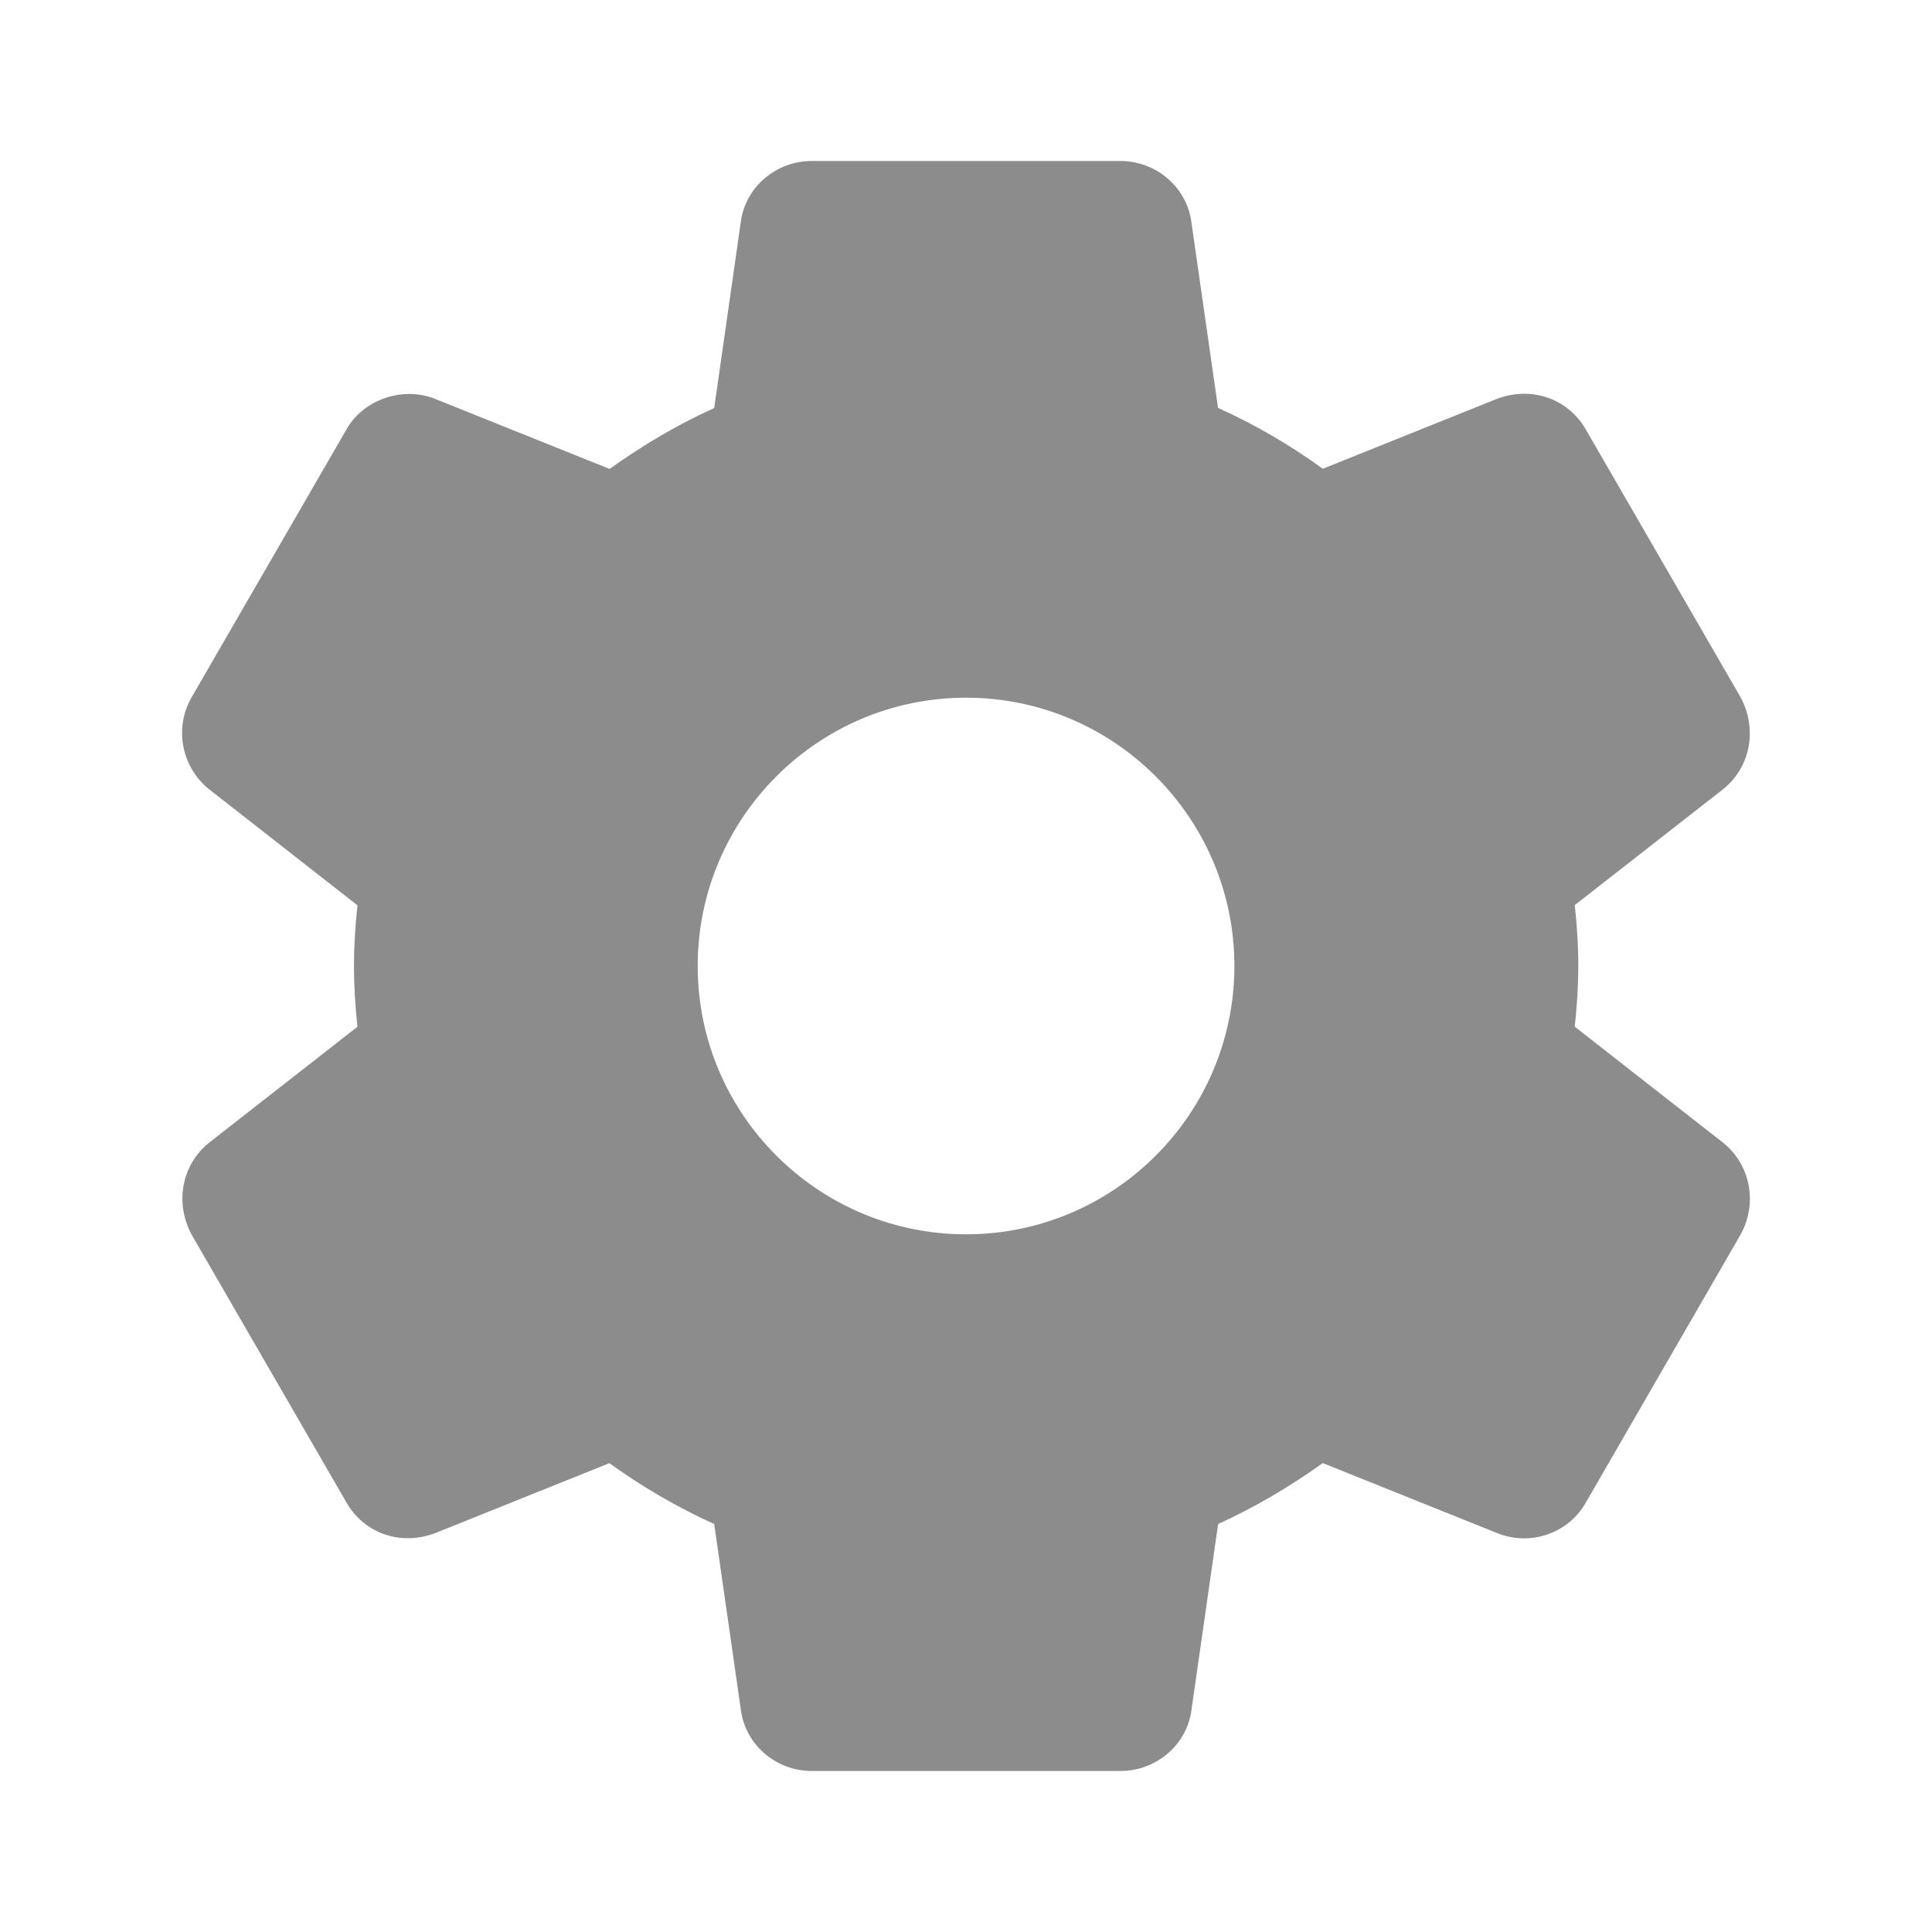 <svg width="24" height="24" viewBox="0 0 24 24" fill="none" xmlns="http://www.w3.org/2000/svg">
<path d="M21.401 14.192L19.562 12.754C19.586 12.533 19.606 12.273 19.606 11.999C19.606 11.725 19.587 11.466 19.562 11.244L21.402 9.806C21.744 9.536 21.837 9.057 21.62 8.658L19.708 5.35C19.504 4.977 19.057 4.785 18.602 4.952L16.433 5.823C16.017 5.523 15.582 5.27 15.131 5.067L14.801 2.767C14.747 2.33 14.367 2 13.917 2H10.084C9.635 2 9.256 2.33 9.202 2.76L8.872 5.069C8.435 5.266 8.006 5.516 7.572 5.825L5.397 4.952C4.989 4.794 4.502 4.971 4.299 5.343L2.385 8.654C2.159 9.036 2.252 9.532 2.602 9.808L4.44 11.246C4.411 11.527 4.397 11.771 4.397 12C4.397 12.229 4.411 12.473 4.44 12.755L2.6 14.193C2.258 14.464 2.166 14.943 2.383 15.342L4.295 18.649C4.499 19.022 4.942 19.215 5.401 19.047L7.57 18.176C7.985 18.475 8.421 18.728 8.872 18.932L9.202 21.232C9.256 21.67 9.635 22 10.085 22H13.918C14.367 22 14.747 21.67 14.801 21.24L15.132 18.932C15.568 18.734 15.997 18.485 16.432 18.175L18.607 19.048C18.712 19.089 18.821 19.11 18.933 19.11C19.257 19.11 19.554 18.933 19.704 18.658L21.624 15.333C21.837 14.943 21.744 14.464 21.401 14.192ZM12.001 15.333C10.162 15.333 8.667 13.838 8.667 12C8.667 10.162 10.162 8.667 12.001 8.667C13.839 8.667 15.334 10.162 15.334 12C15.334 13.838 13.839 15.333 12.001 15.333Z" fill="#8C8C8C"/>
</svg>
